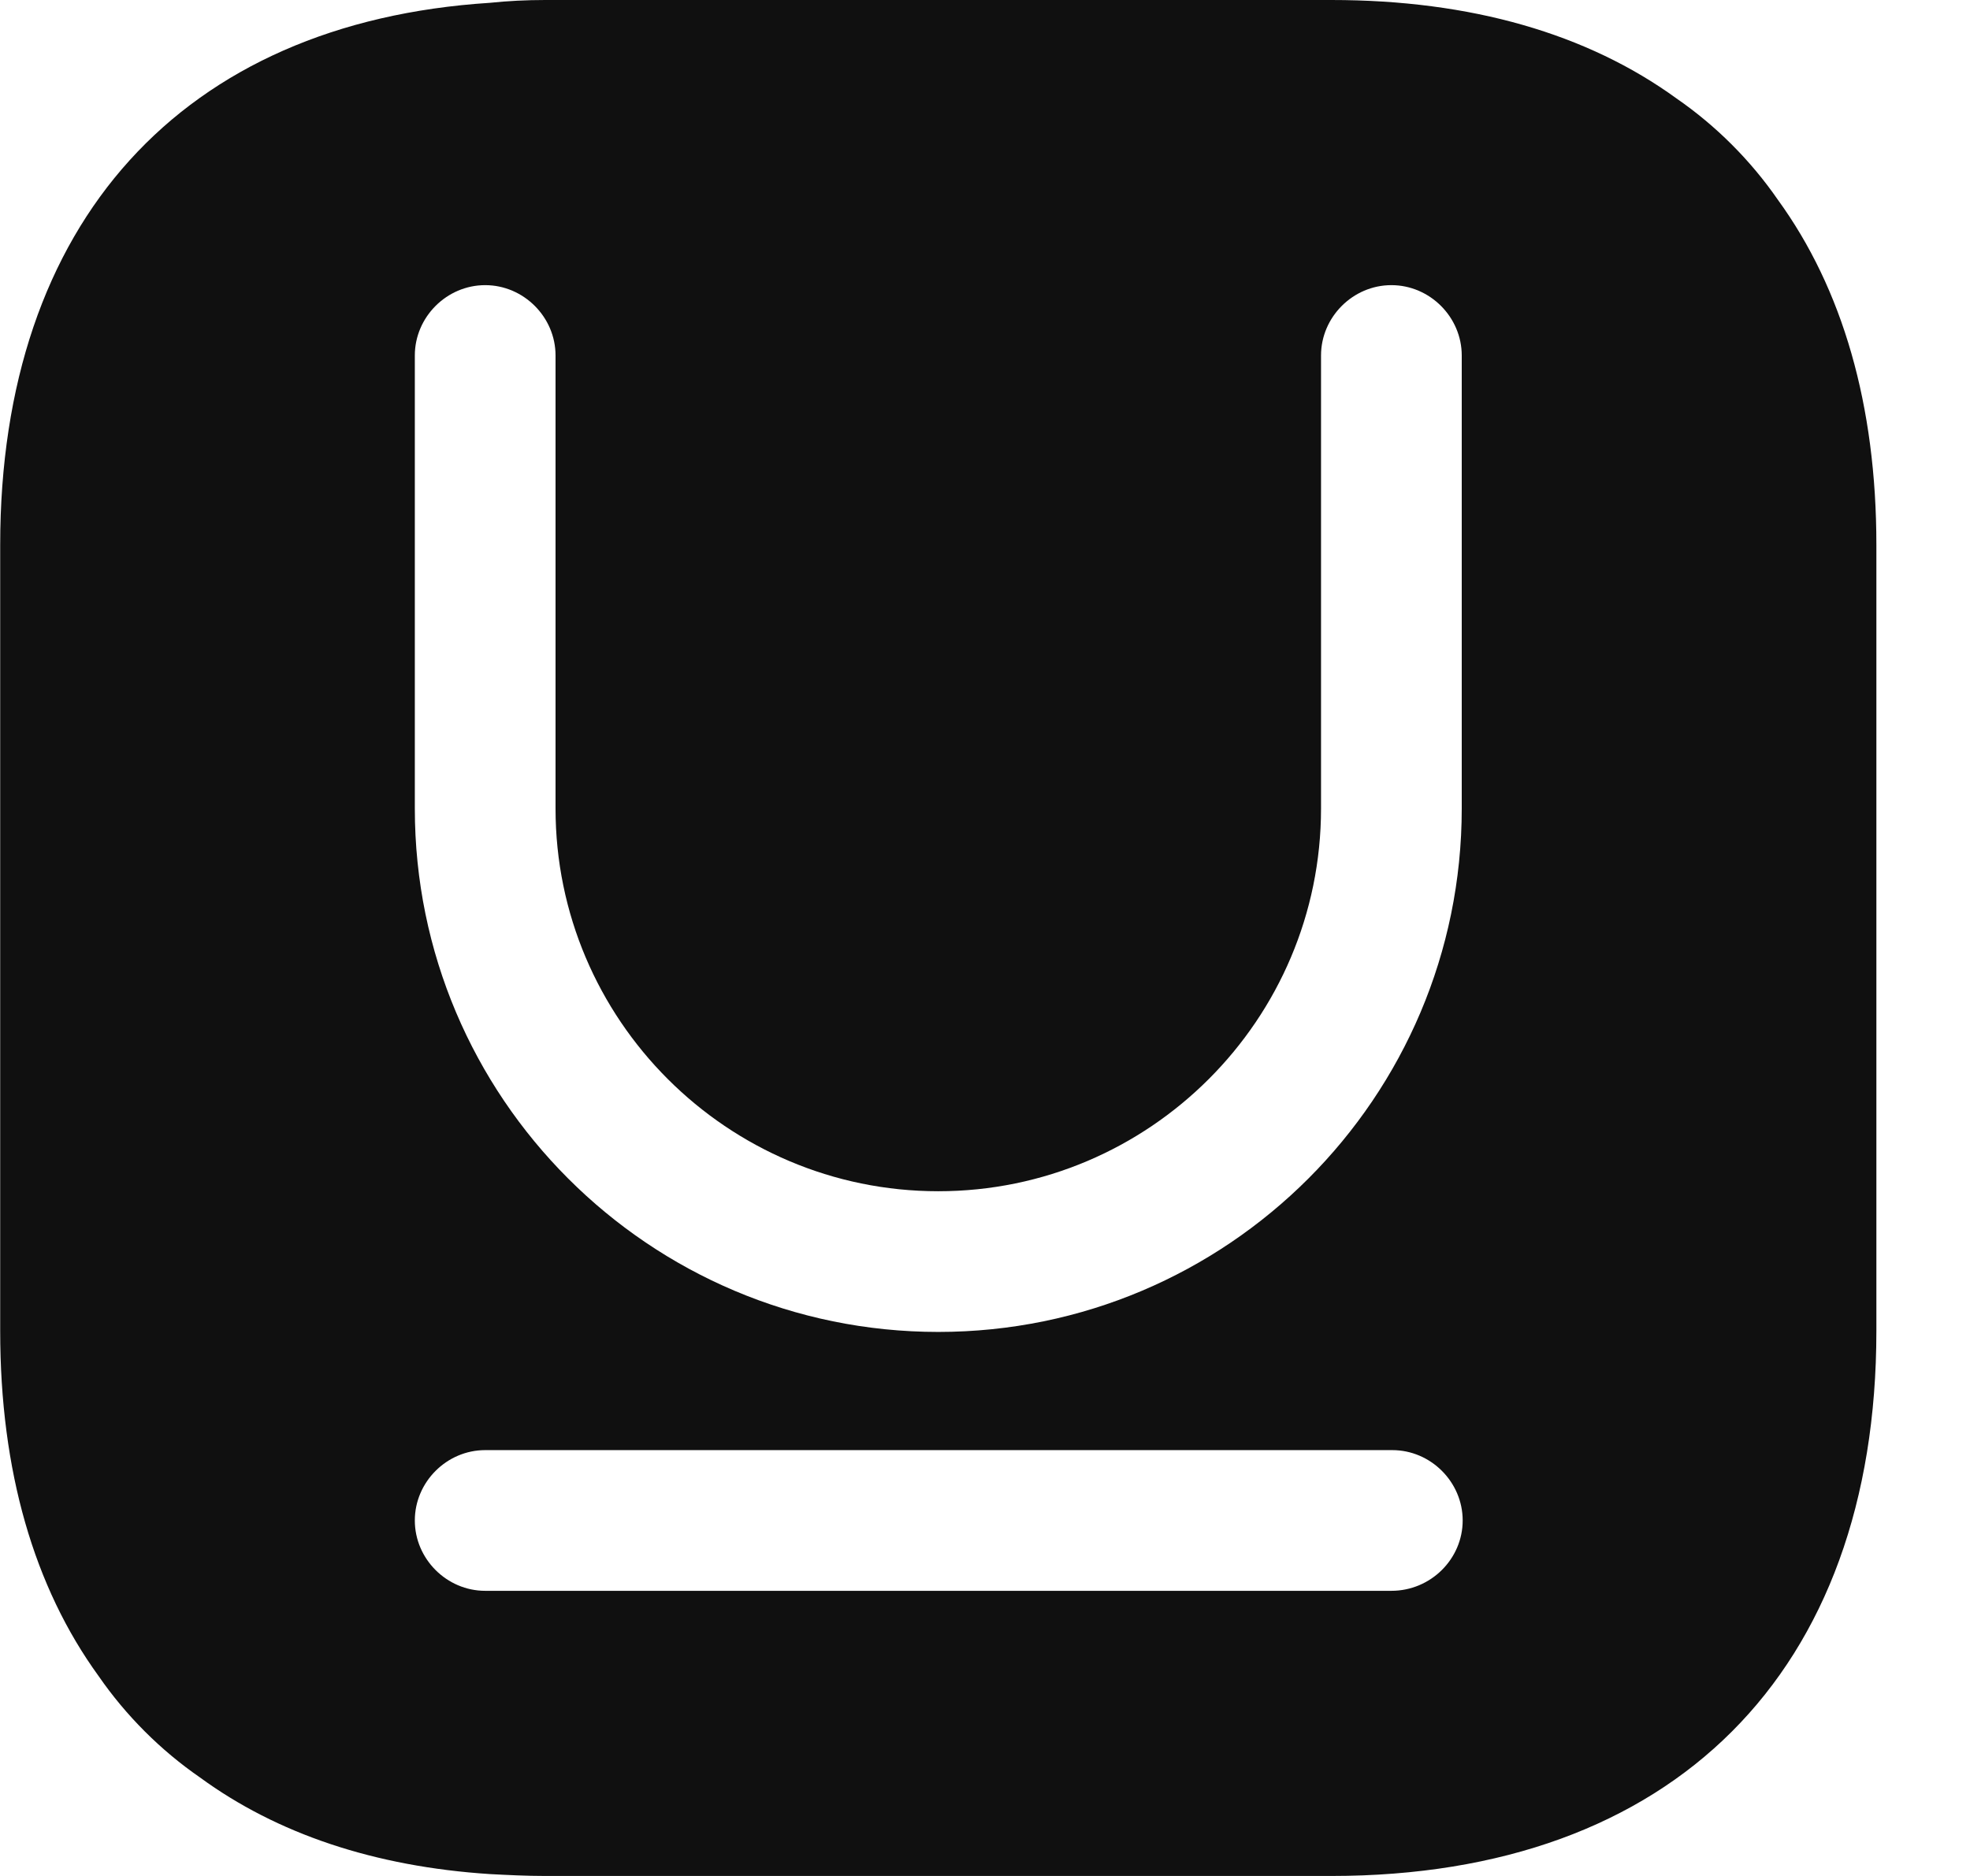 <svg width="21" height="20" viewBox="0 0 21 20" fill="none" xmlns="http://www.w3.org/2000/svg">
<path d="M18.952 2.13C18.662 1.71 18.292 1.34 17.872 1.05C16.922 0.36 15.682 0 14.192 0H5.812C5.612 0 5.412 0.01 5.222 0.03C1.942 0.24 0.002 2.37 0.002 5.81V14.19C0.002 15.68 0.362 16.92 1.052 17.87C1.342 18.29 1.712 18.66 2.132 18.95C2.952 19.55 3.992 19.9 5.222 19.98C5.412 19.99 5.612 20 5.812 20H14.192C17.832 20 20.002 17.83 20.002 14.19V5.81C20.002 4.32 19.642 3.08 18.952 2.13ZM14.832 16.96H5.172C4.762 16.96 4.422 16.62 4.422 16.21C4.422 15.8 4.762 15.46 5.172 15.46H14.842C15.252 15.46 15.592 15.8 15.592 16.21C15.592 16.62 15.252 16.96 14.832 16.96ZM15.582 8.62C15.582 11.7 13.082 14.2 10.002 14.2C6.922 14.2 4.422 11.7 4.422 8.62V3.79C4.422 3.38 4.762 3.04 5.172 3.04C5.582 3.04 5.922 3.38 5.922 3.79V8.62C5.922 10.87 7.752 12.7 10.002 12.7C12.252 12.7 14.082 10.87 14.082 8.62V3.79C14.082 3.38 14.422 3.04 14.832 3.04C15.242 3.04 15.582 3.38 15.582 3.79V8.62Z" fill="#101010"/>
</svg>

